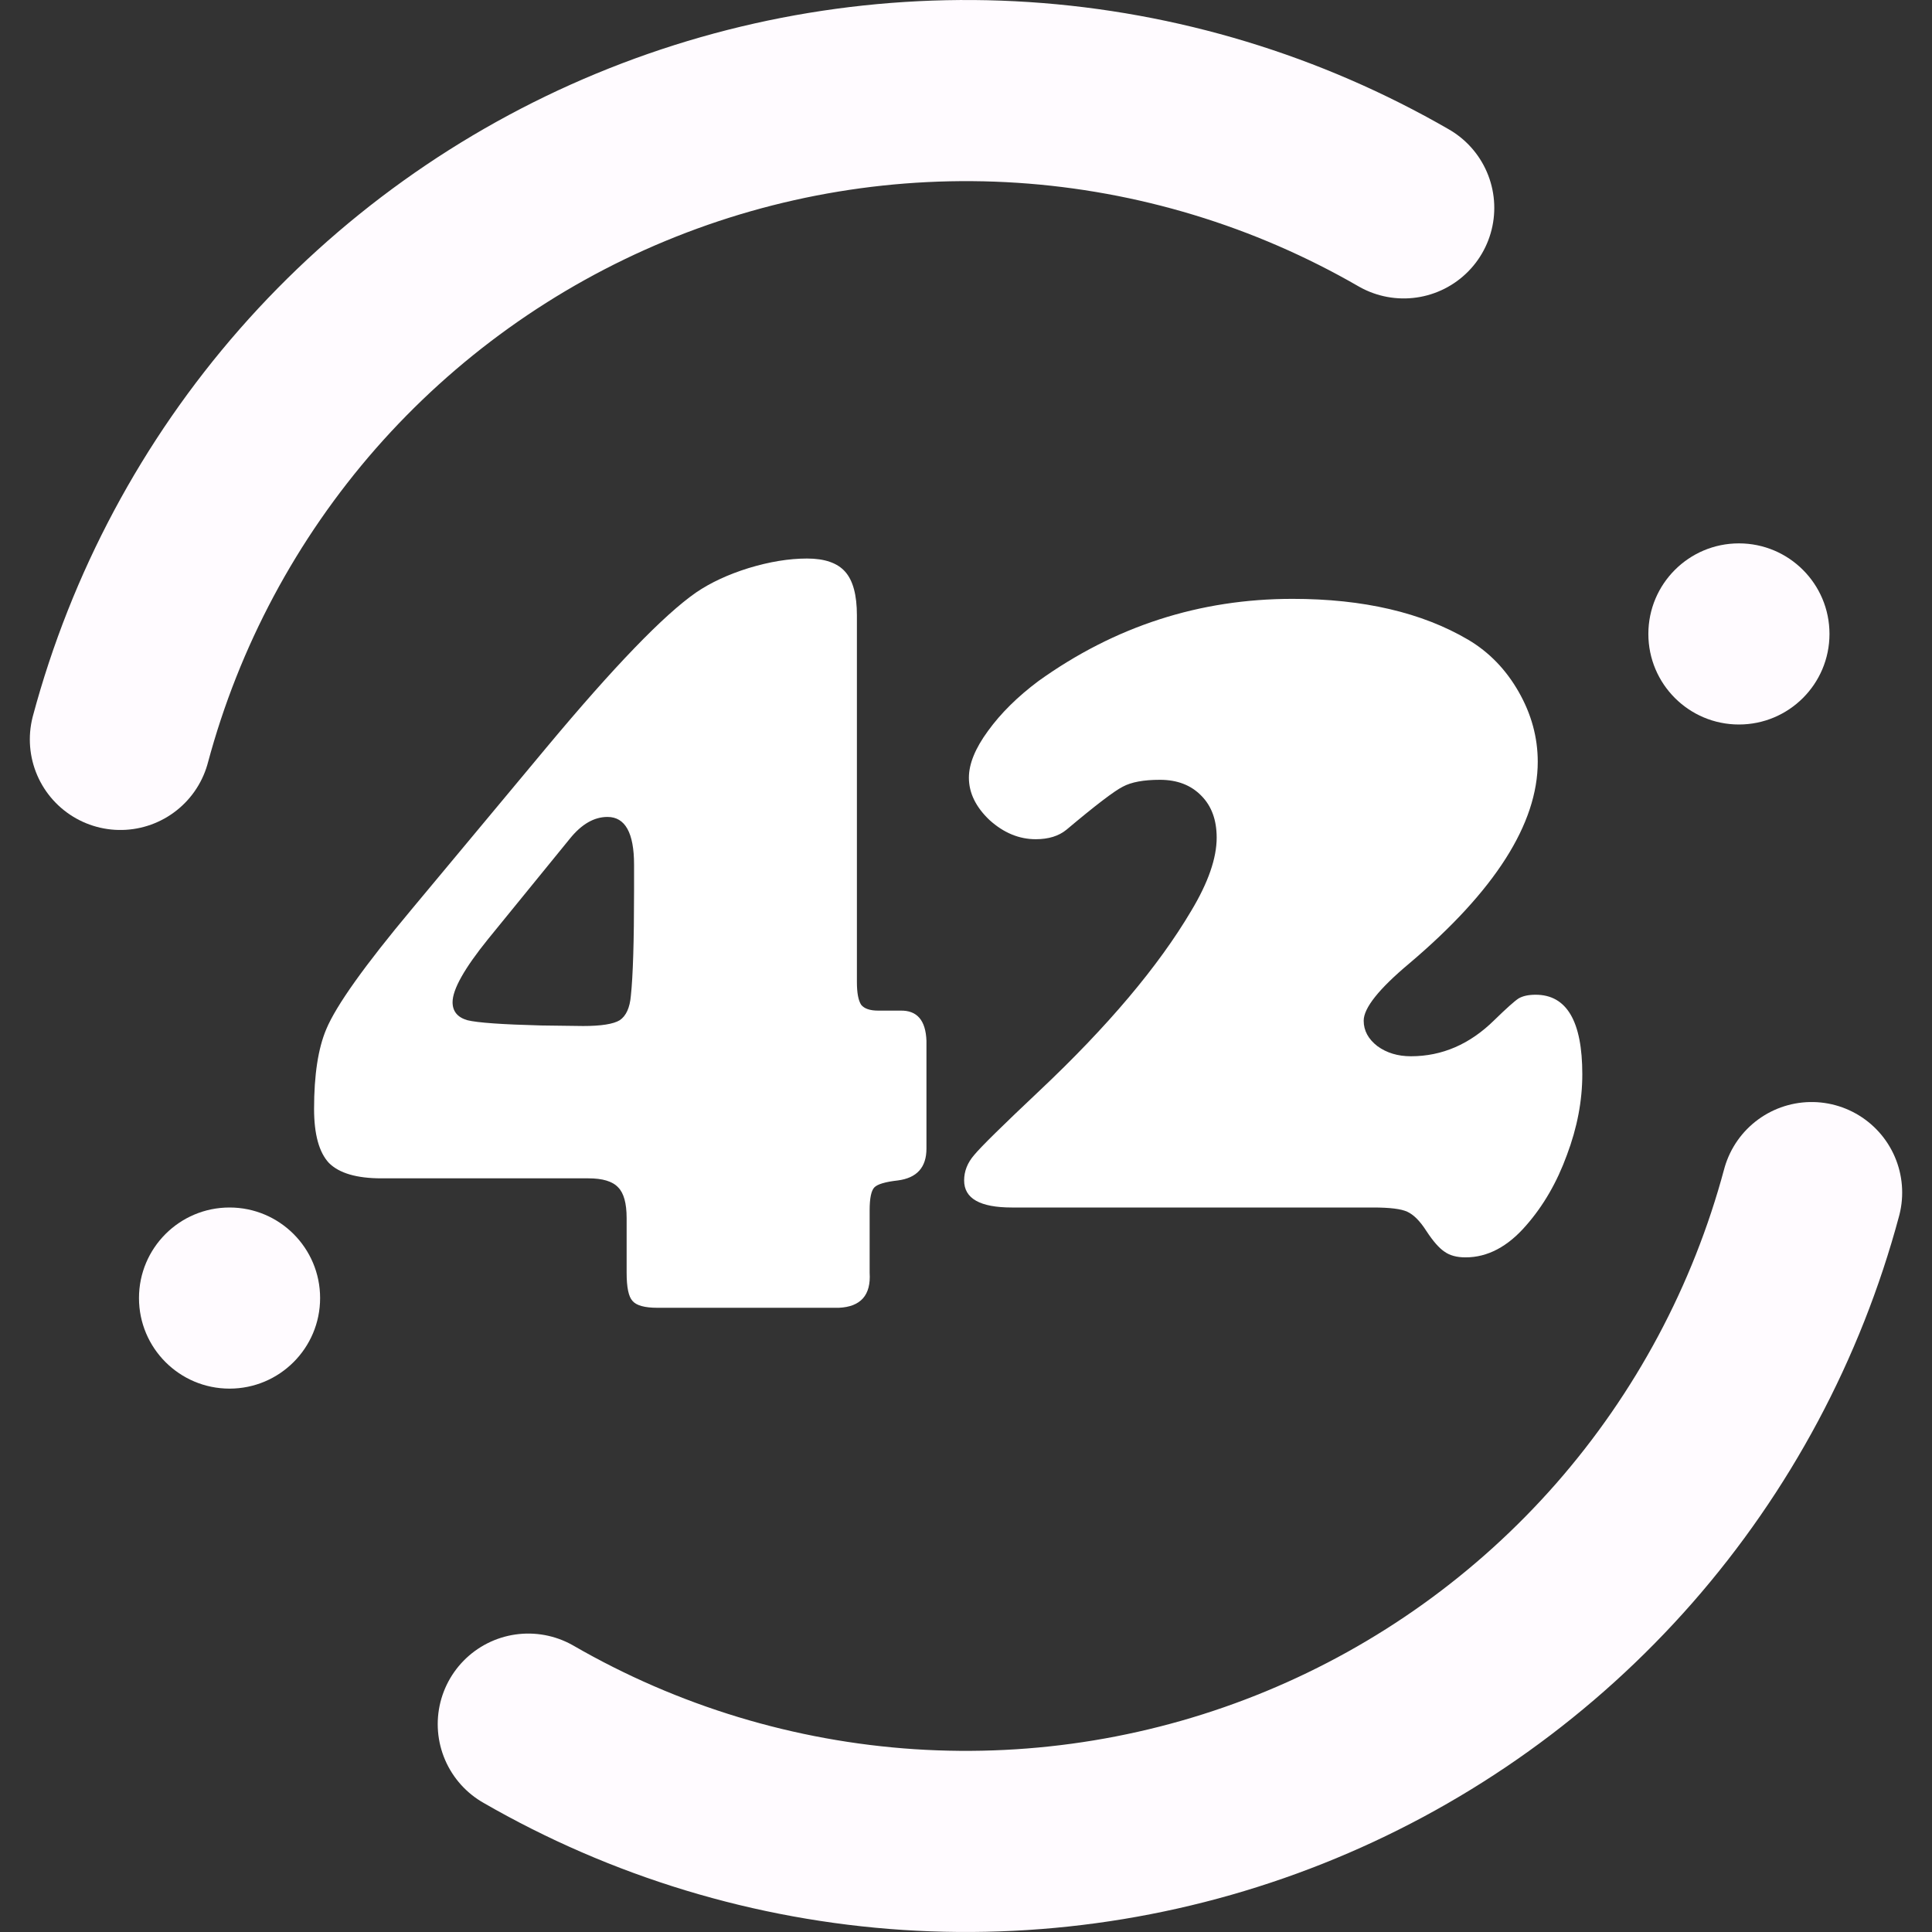 <svg width="32" height="32" viewBox="0 0 32 32" fill="none" xmlns="http://www.w3.org/2000/svg">
<rect x="0" y="0" width="32" height="32" fill="#333333" stroke="none"/>
<path d="M14.193 10.191V16.265C14.193 16.446 14.217 16.572 14.264 16.643C14.316 16.707 14.41 16.739 14.545 16.739H14.914C15.19 16.733 15.333 16.9 15.345 17.24V19.024C15.345 19.335 15.187 19.511 14.87 19.552C14.665 19.575 14.536 19.613 14.483 19.666C14.431 19.719 14.404 19.845 14.404 20.044V21.081C14.428 21.45 14.258 21.644 13.895 21.661H10.889C10.678 21.661 10.54 21.623 10.476 21.547C10.411 21.477 10.379 21.321 10.379 21.081V20.176C10.379 19.93 10.332 19.76 10.238 19.666C10.145 19.566 9.98 19.517 9.746 19.517H6.318C5.908 19.517 5.618 19.432 5.448 19.262C5.284 19.086 5.202 18.787 5.202 18.365C5.202 17.803 5.27 17.363 5.404 17.047C5.568 16.654 6.04 15.992 6.819 15.06L9.052 12.38C10.171 11.038 10.997 10.183 11.53 9.813C11.771 9.649 12.06 9.515 12.4 9.409C12.746 9.304 13.068 9.251 13.367 9.251C13.66 9.251 13.871 9.324 14 9.471C14.129 9.617 14.193 9.857 14.193 10.191ZM10.502 14.753V14.322C10.502 13.795 10.355 13.531 10.062 13.531C9.84 13.531 9.632 13.651 9.438 13.892L8.085 15.553C7.692 16.039 7.496 16.388 7.496 16.599C7.496 16.751 7.578 16.851 7.742 16.898C7.906 16.939 8.313 16.968 8.964 16.985L9.658 16.994C9.957 16.994 10.159 16.962 10.265 16.898C10.37 16.827 10.432 16.692 10.449 16.493C10.484 16.171 10.502 15.591 10.502 14.753ZM22.745 20H16.76C16.232 20 15.969 19.851 15.969 19.552C15.969 19.399 16.024 19.259 16.136 19.13C16.247 18.995 16.607 18.641 17.217 18.066C18.348 17 19.186 16.007 19.73 15.087C20.012 14.618 20.152 14.214 20.152 13.874C20.152 13.581 20.067 13.35 19.898 13.18C19.727 13.004 19.499 12.916 19.212 12.916C18.942 12.916 18.737 12.954 18.597 13.03C18.456 13.101 18.145 13.338 17.665 13.742C17.536 13.848 17.366 13.9 17.155 13.9C16.88 13.9 16.625 13.795 16.391 13.584C16.162 13.367 16.048 13.133 16.048 12.881C16.048 12.652 16.153 12.395 16.364 12.107C16.575 11.815 16.854 11.539 17.199 11.281C18.465 10.373 19.868 9.919 21.409 9.919C22.581 9.919 23.551 10.145 24.318 10.596C24.664 10.801 24.942 11.088 25.153 11.457C25.364 11.826 25.47 12.213 25.47 12.617C25.47 13.643 24.761 14.756 23.343 15.957C22.839 16.379 22.587 16.695 22.587 16.906C22.587 17.07 22.663 17.211 22.815 17.328C22.968 17.439 23.152 17.495 23.369 17.495C23.885 17.495 24.345 17.296 24.749 16.898C24.954 16.698 25.089 16.578 25.153 16.537C25.224 16.496 25.317 16.476 25.435 16.476C25.95 16.476 26.208 16.915 26.208 17.794C26.208 18.233 26.123 18.679 25.953 19.13C25.789 19.581 25.564 19.971 25.276 20.299C24.972 20.65 24.638 20.826 24.274 20.826C24.128 20.826 24.011 20.794 23.923 20.73C23.835 20.671 23.735 20.557 23.624 20.387C23.519 20.223 23.413 20.117 23.308 20.07C23.208 20.023 23.02 20 22.745 20Z" fill="white"/>
<path d="M8.75 28.557C10.676 29.669 12.832 30.323 15.052 30.469C17.271 30.614 19.494 30.247 21.549 29.396C23.604 28.545 25.435 27.233 26.902 25.561C28.368 23.888 29.43 21.901 30.006 19.753" stroke="#FFFBFF" stroke-width="3" stroke-linecap="round"/>
<circle cx="3.802" cy="21.5" r="1.5" fill="#FFFBFF"/>
<path d="M23.25 3.443C21.324 2.331 19.168 1.677 16.948 1.531C14.729 1.386 12.506 1.753 10.451 2.604C8.396 3.455 6.565 4.767 5.098 6.439C3.632 8.112 2.57 10.099 1.994 12.247" stroke="#FFFBFF" stroke-width="3" stroke-linecap="round"/>
<circle cx="28.802" cy="10.5" r="1.5" fill="#FFFBFF"/>
</svg>
